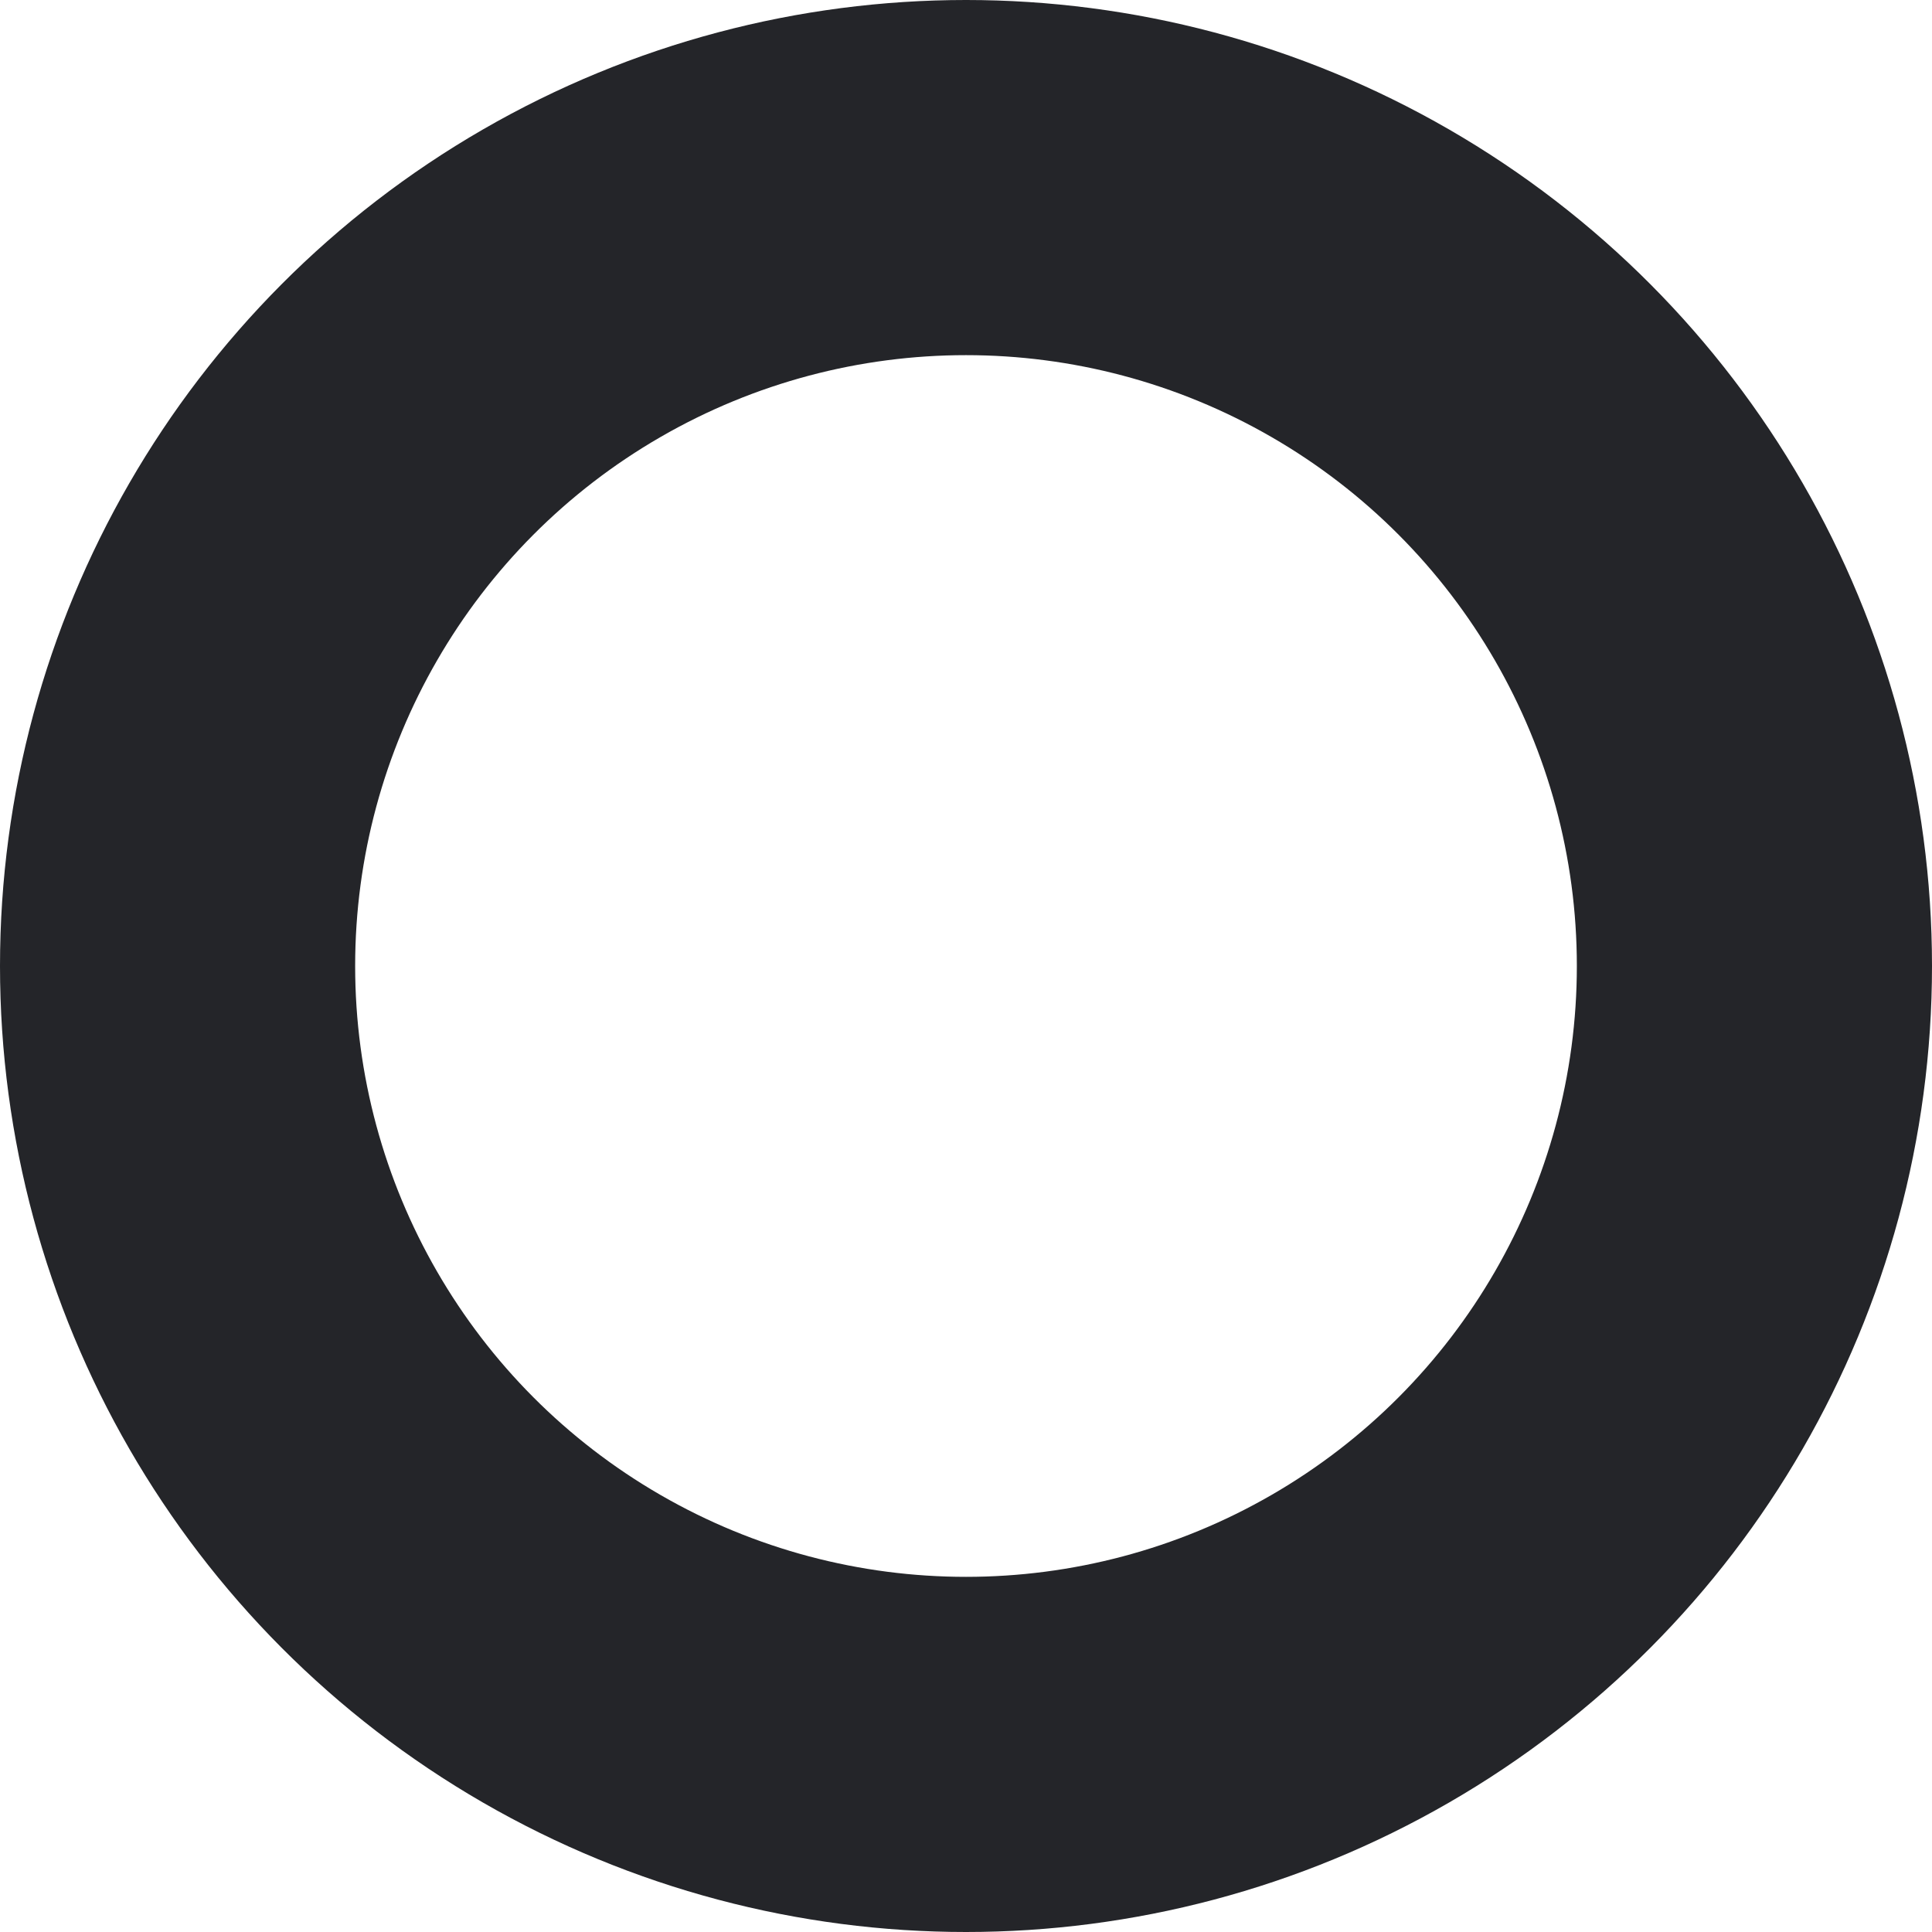 <svg width="136" height="136" viewBox="0 0 136 136" fill="none" xmlns="http://www.w3.org/2000/svg">
<circle cx="68" cy="68" r="55.5" stroke="#242529" stroke-width="25" stroke-linecap="round"/>
</svg>
